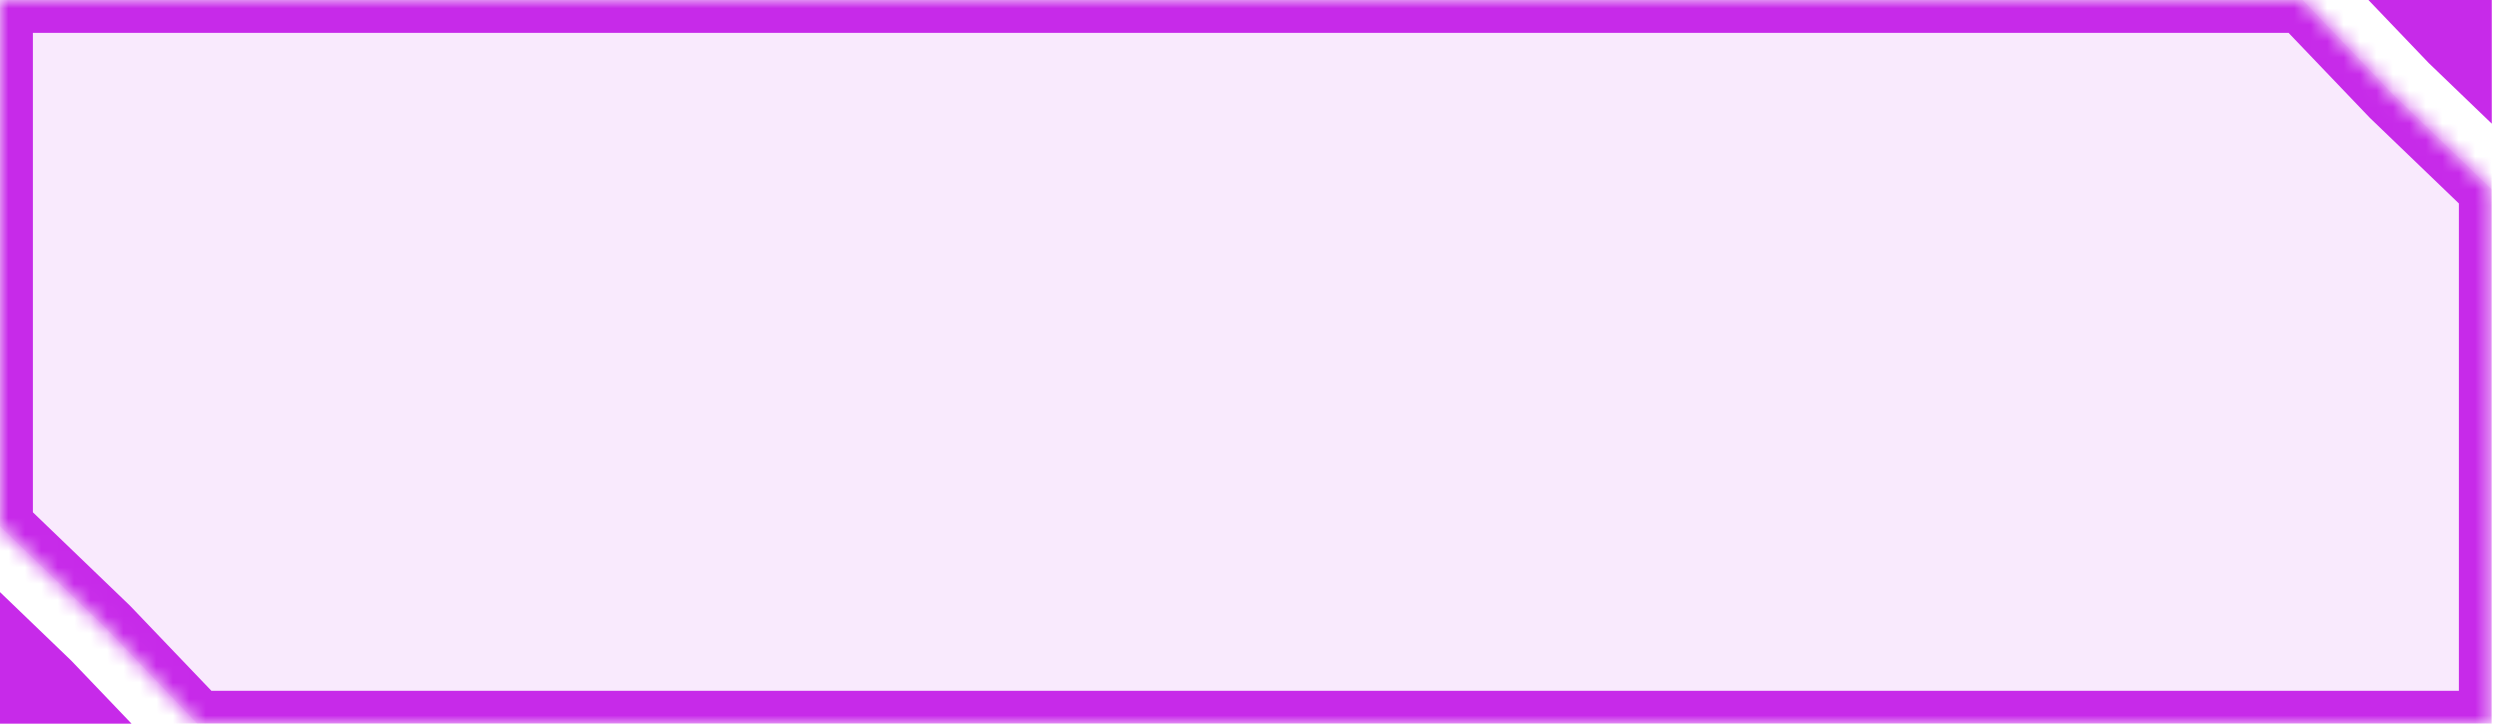 <svg width="152" height="44" viewBox="0 0 152 44" fill="none" xmlns="http://www.w3.org/2000/svg">
<g clip-path="url(#clip0_2480_57561)">
<mask id="path-1-inside-1_2480_57561" fill="white">
<path fill-rule="evenodd" clip-rule="evenodd" d="M0 0H140L145.5 5.75L151.5 11.519V44H12L6.5 38.25L0 32V0Z"/>
</mask>
<g filter="url(#filter0_i_2480_57561)">
<path fill-rule="evenodd" clip-rule="evenodd" d="M0 0H140L145.5 5.75L151.5 11.519V44H12L6.5 38.25L0 32V0Z" fill="#C72AE9" fill-opacity="0.1"/>
</g>
<path d="M140 0L141.445 -1.382L140.855 -2H140V0ZM0 0V-2H-2V0H0ZM145.5 5.75L144.055 7.132L144.084 7.163L144.114 7.192L145.5 5.75ZM151.5 11.519H153.5V10.668L152.886 10.078L151.5 11.519ZM151.5 44V46H153.5V44H151.5ZM12 44L10.555 45.382L11.145 46H12V44ZM6.5 38.25L7.945 36.868L7.916 36.837L7.886 36.808L6.5 38.25ZM0 32H-2V32.852L-1.386 33.442L0 32ZM140 -2H0V2H140V-2ZM146.945 4.368L141.445 -1.382L138.555 1.382L144.055 7.132L146.945 4.368ZM152.886 10.078L146.886 4.308L144.114 7.192L150.114 12.961L152.886 10.078ZM153.5 44V11.519H149.5V44H153.5ZM12 46H151.5V42H12V46ZM5.055 39.632L10.555 45.382L13.445 42.618L7.945 36.868L5.055 39.632ZM-1.386 33.442L5.114 39.692L7.886 36.808L1.386 30.558L-1.386 33.442ZM-2 0V32H2V0H-2Z" fill="#C72AE9" mask="url(#path-1-inside-1_2480_57561)"/>
<path d="M152 8L147.667 3.833L144 -2.22545e-07L152 4.76837e-07L152 8Z" fill="#C72AE9"/>
<path d="M0 36L4.333 40.167L8 44H0V36Z" fill="#C72AE9"/>
</g>
<defs>
<filter id="filter0_i_2480_57561" x="0" y="0" width="151.5" height="44" filterUnits="userSpaceOnUse" color-interpolation-filters="sRGB">
<feFlood flood-opacity="0" result="BackgroundImageFix"/>
<feBlend mode="normal" in="SourceGraphic" in2="BackgroundImageFix" result="shape"/>
<feColorMatrix in="SourceAlpha" type="matrix" values="0 0 0 0 0 0 0 0 0 0 0 0 0 0 0 0 0 0 127 0" result="hardAlpha"/>
<feOffset/>
<feGaussianBlur stdDeviation="5"/>
<feComposite in2="hardAlpha" operator="arithmetic" k2="-1" k3="1"/>
<feColorMatrix type="matrix" values="0 0 0 0 0.78 0 0 0 0 0.165 0 0 0 0 0.914 0 0 0 1 0"/>
<feBlend mode="color-dodge" in2="shape" result="effect1_innerShadow_2480_57561"/>
</filter>
<clipPath id="clip0_2480_57561">
<rect width="151.5" height="44" fill="white"/>
</clipPath>
</defs>
</svg>
